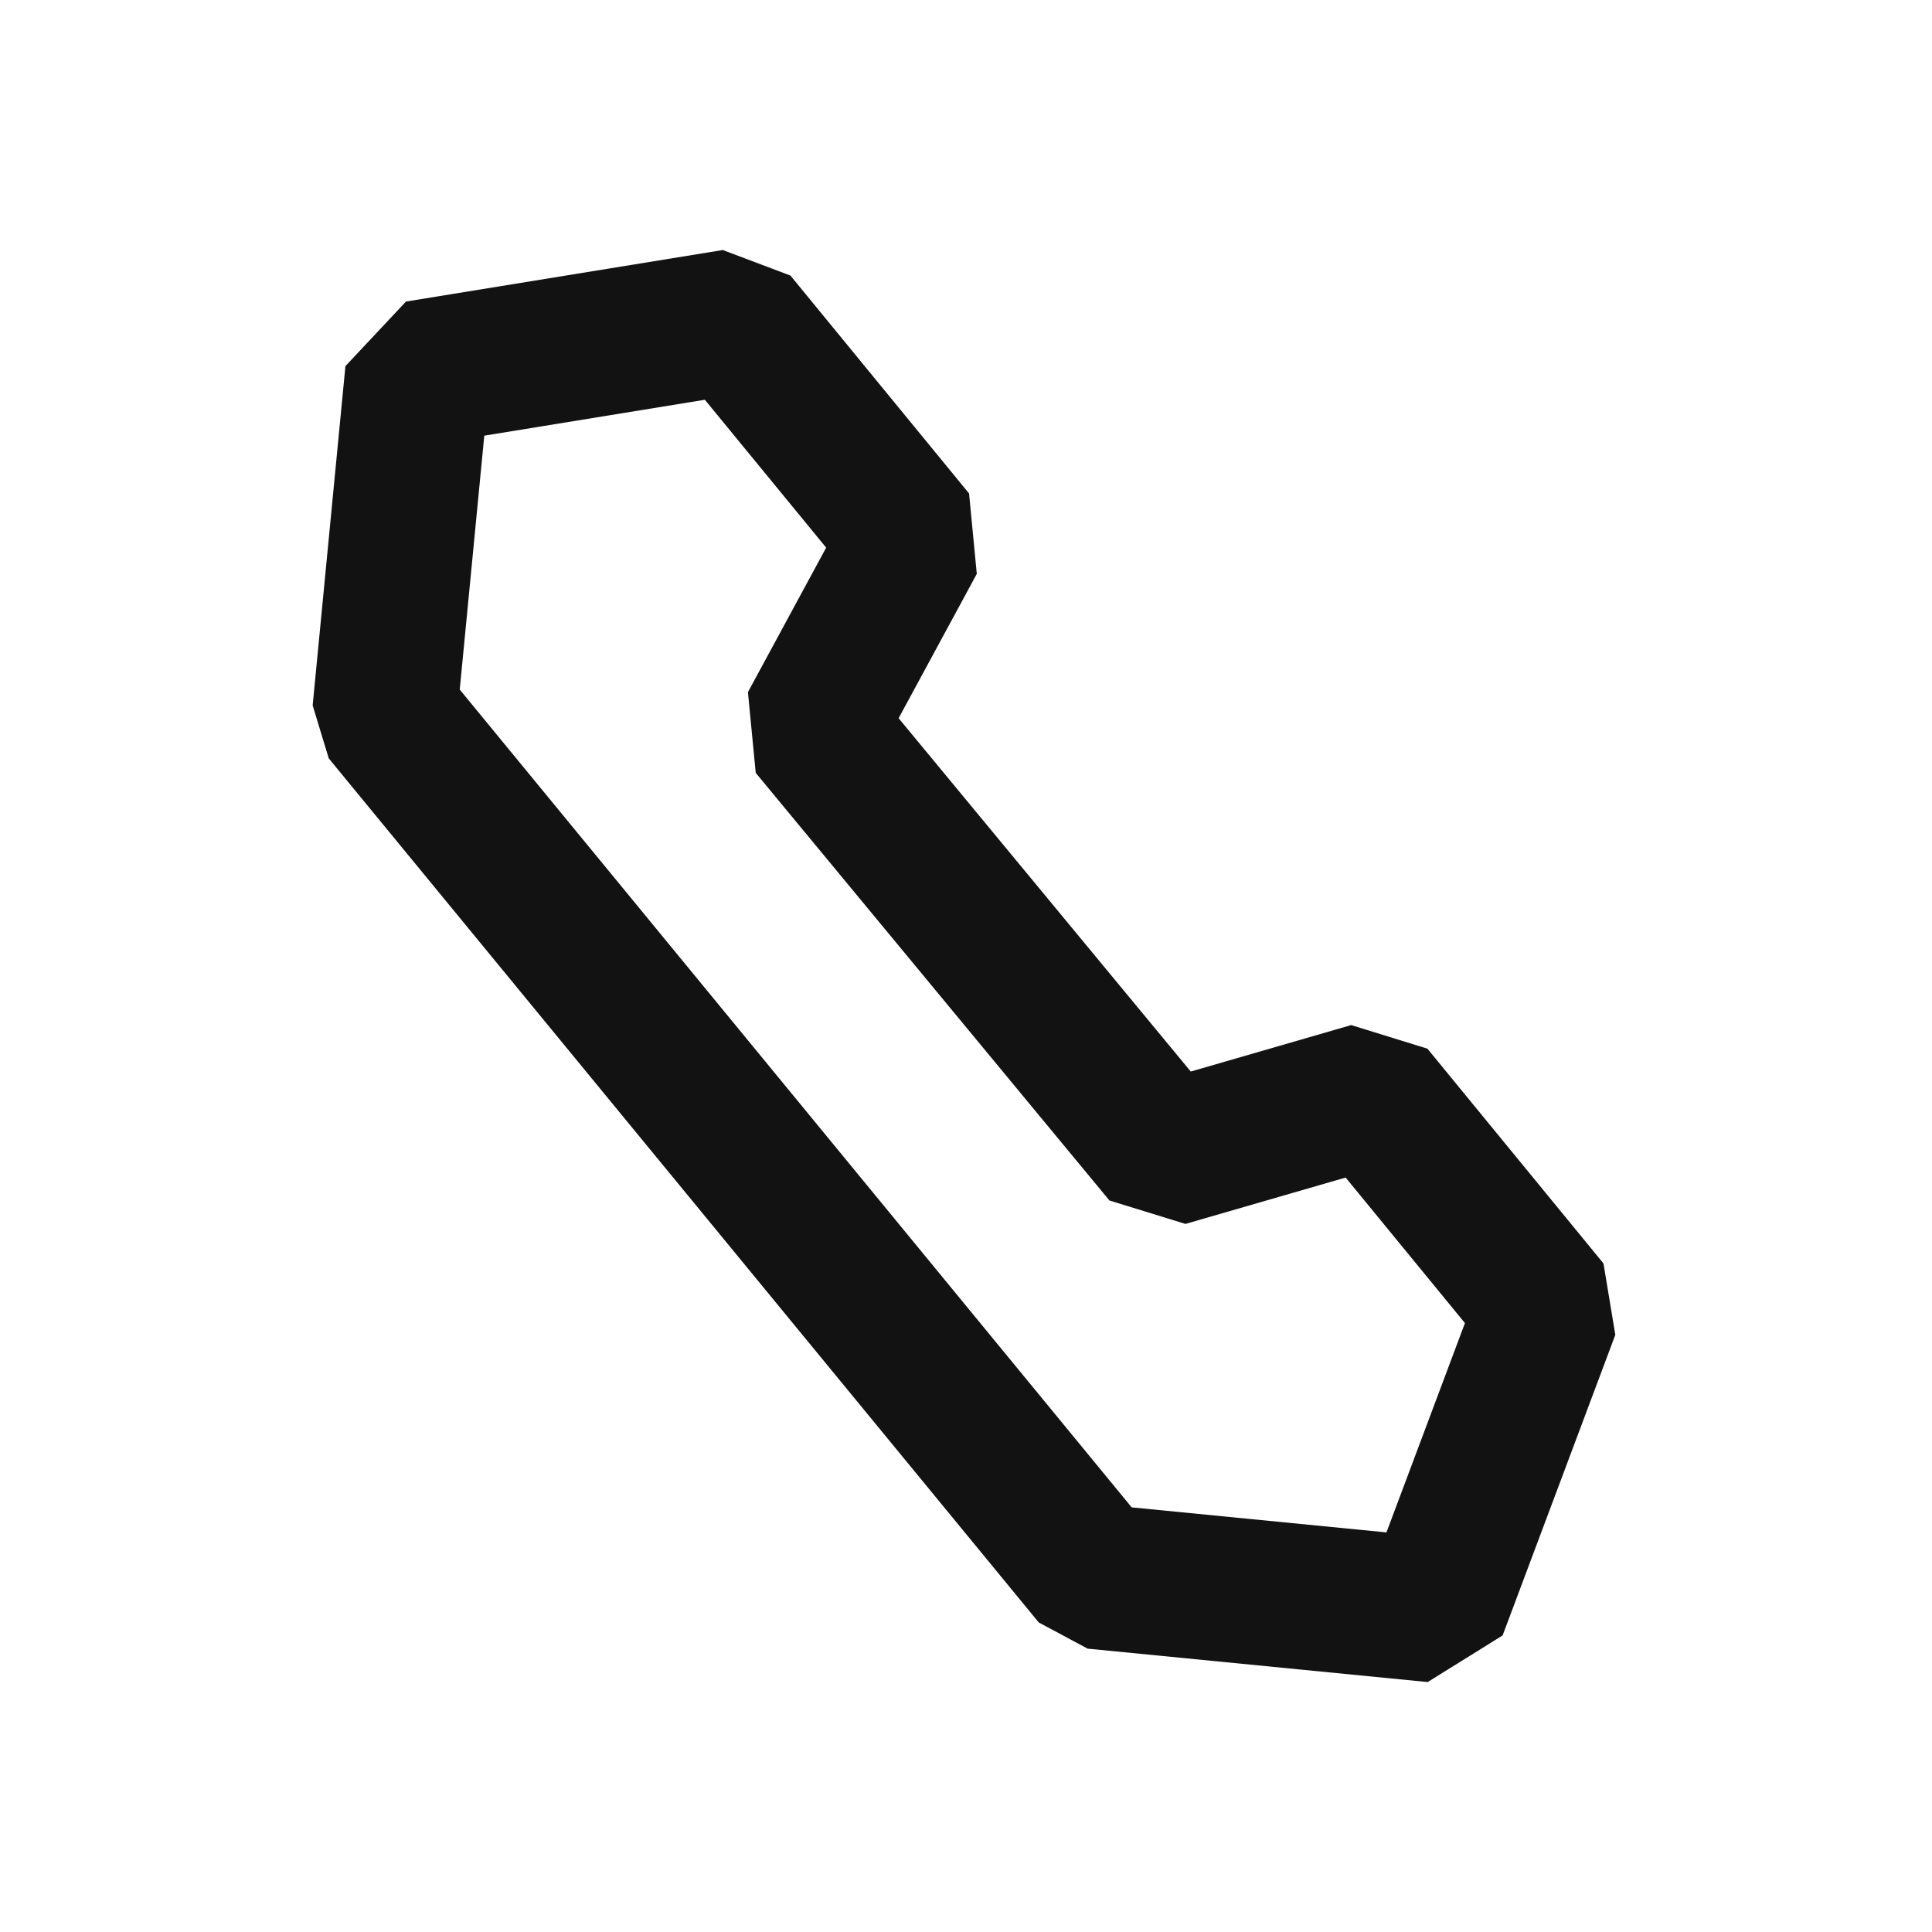 <svg width="24" height="24" viewBox="0 0 24 24" fill="none" xmlns="http://www.w3.org/2000/svg">
<g clip-path="url(#clip0_6908_909)">
<path fill-rule="evenodd" clip-rule="evenodd" d="M5.043 3.746L8.979 3.106L9.819 3.423L12.038 6.13L12.134 7.129L11.163 8.922L14.792 13.311L16.785 12.734L17.732 13.027L19.919 15.695L20.066 16.582L18.666 20.316L17.735 20.895L13.511 20.48L12.904 20.155L4.084 9.421L3.884 8.763L4.291 4.548L5.043 3.746ZM6.016 5.412L5.711 8.566L14.058 18.725L17.223 19.036L18.198 16.436L16.716 14.628L14.726 15.204L13.782 14.913L9.388 9.601L9.291 8.598L10.263 6.803L8.756 4.966L6.016 5.412Z" fill="#121212"/>
</g>
<defs>
<clipPath id="clip0_6908_909">
<rect width="24" height="24" fill="white"/>
</clipPath>
</defs>
</svg>
